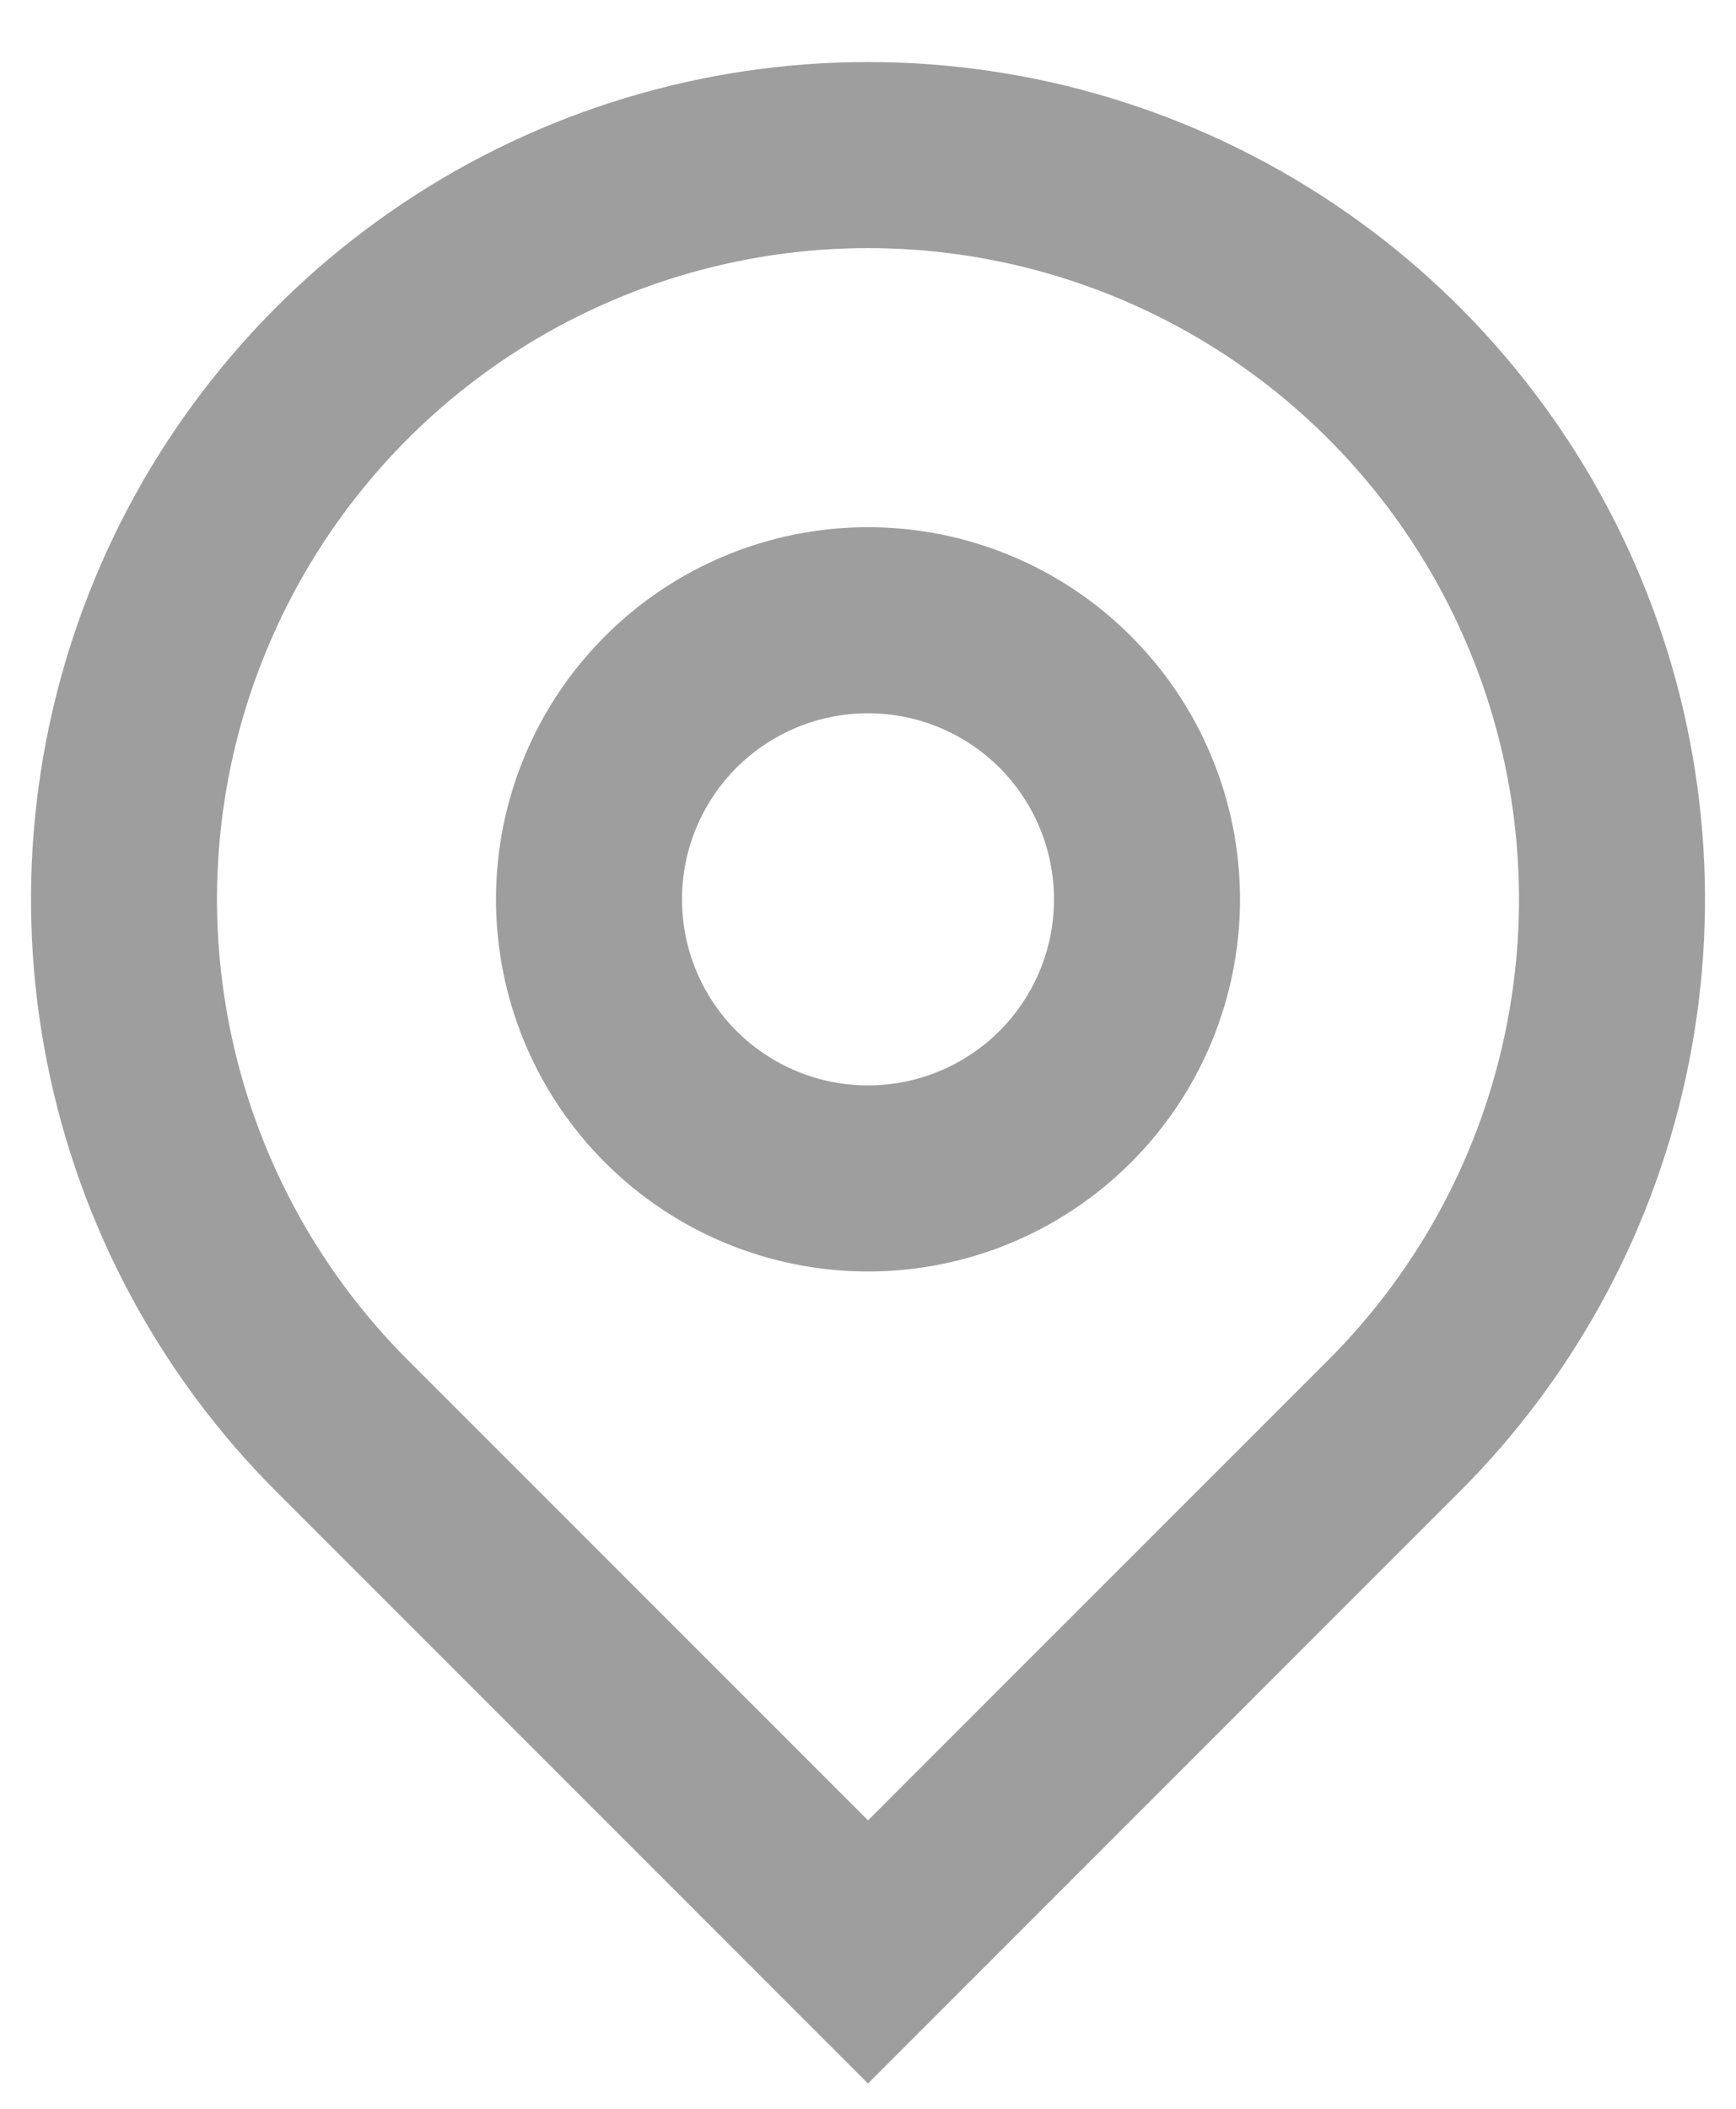 <svg width="14" height="17" viewBox="0 0 14 17" fill="none" xmlns="http://www.w3.org/2000/svg">
<path d="M7 14.675L10.713 10.963C11.447 10.228 11.947 9.293 12.149 8.274C12.352 7.256 12.248 6.2 11.85 5.241C11.453 4.282 10.78 3.462 9.917 2.885C9.053 2.308 8.038 2 7 2C5.962 2 4.947 2.308 4.083 2.885C3.22 3.462 2.547 4.282 2.15 5.241C1.752 6.2 1.648 7.256 1.851 8.274C2.053 9.293 2.553 10.228 3.288 10.963L7 14.675ZM7 16.796L2.227 12.023C1.283 11.079 0.64 9.876 0.38 8.567C0.119 7.258 0.253 5.9 0.764 4.667C1.275 3.434 2.14 2.379 3.25 1.638C4.36 0.896 5.665 0.5 7 0.5C8.335 0.5 9.64 0.896 10.75 1.638C11.86 2.379 12.725 3.434 13.236 4.667C13.747 5.9 13.881 7.258 13.62 8.567C13.36 9.876 12.717 11.079 11.773 12.023L7 16.796ZM7 8.75C7.398 8.75 7.779 8.592 8.061 8.311C8.342 8.029 8.5 7.648 8.5 7.25C8.5 6.852 8.342 6.471 8.061 6.189C7.779 5.908 7.398 5.75 7 5.75C6.602 5.75 6.221 5.908 5.939 6.189C5.658 6.471 5.5 6.852 5.5 7.25C5.5 7.648 5.658 8.029 5.939 8.311C6.221 8.592 6.602 8.75 7 8.75ZM7 10.25C6.204 10.25 5.441 9.934 4.879 9.371C4.316 8.809 4 8.046 4 7.25C4 6.454 4.316 5.691 4.879 5.129C5.441 4.566 6.204 4.25 7 4.25C7.796 4.25 8.559 4.566 9.121 5.129C9.684 5.691 10 6.454 10 7.25C10 8.046 9.684 8.809 9.121 9.371C8.559 9.934 7.796 10.25 7 10.25Z" fill="#9E9E9E"/>
</svg>
